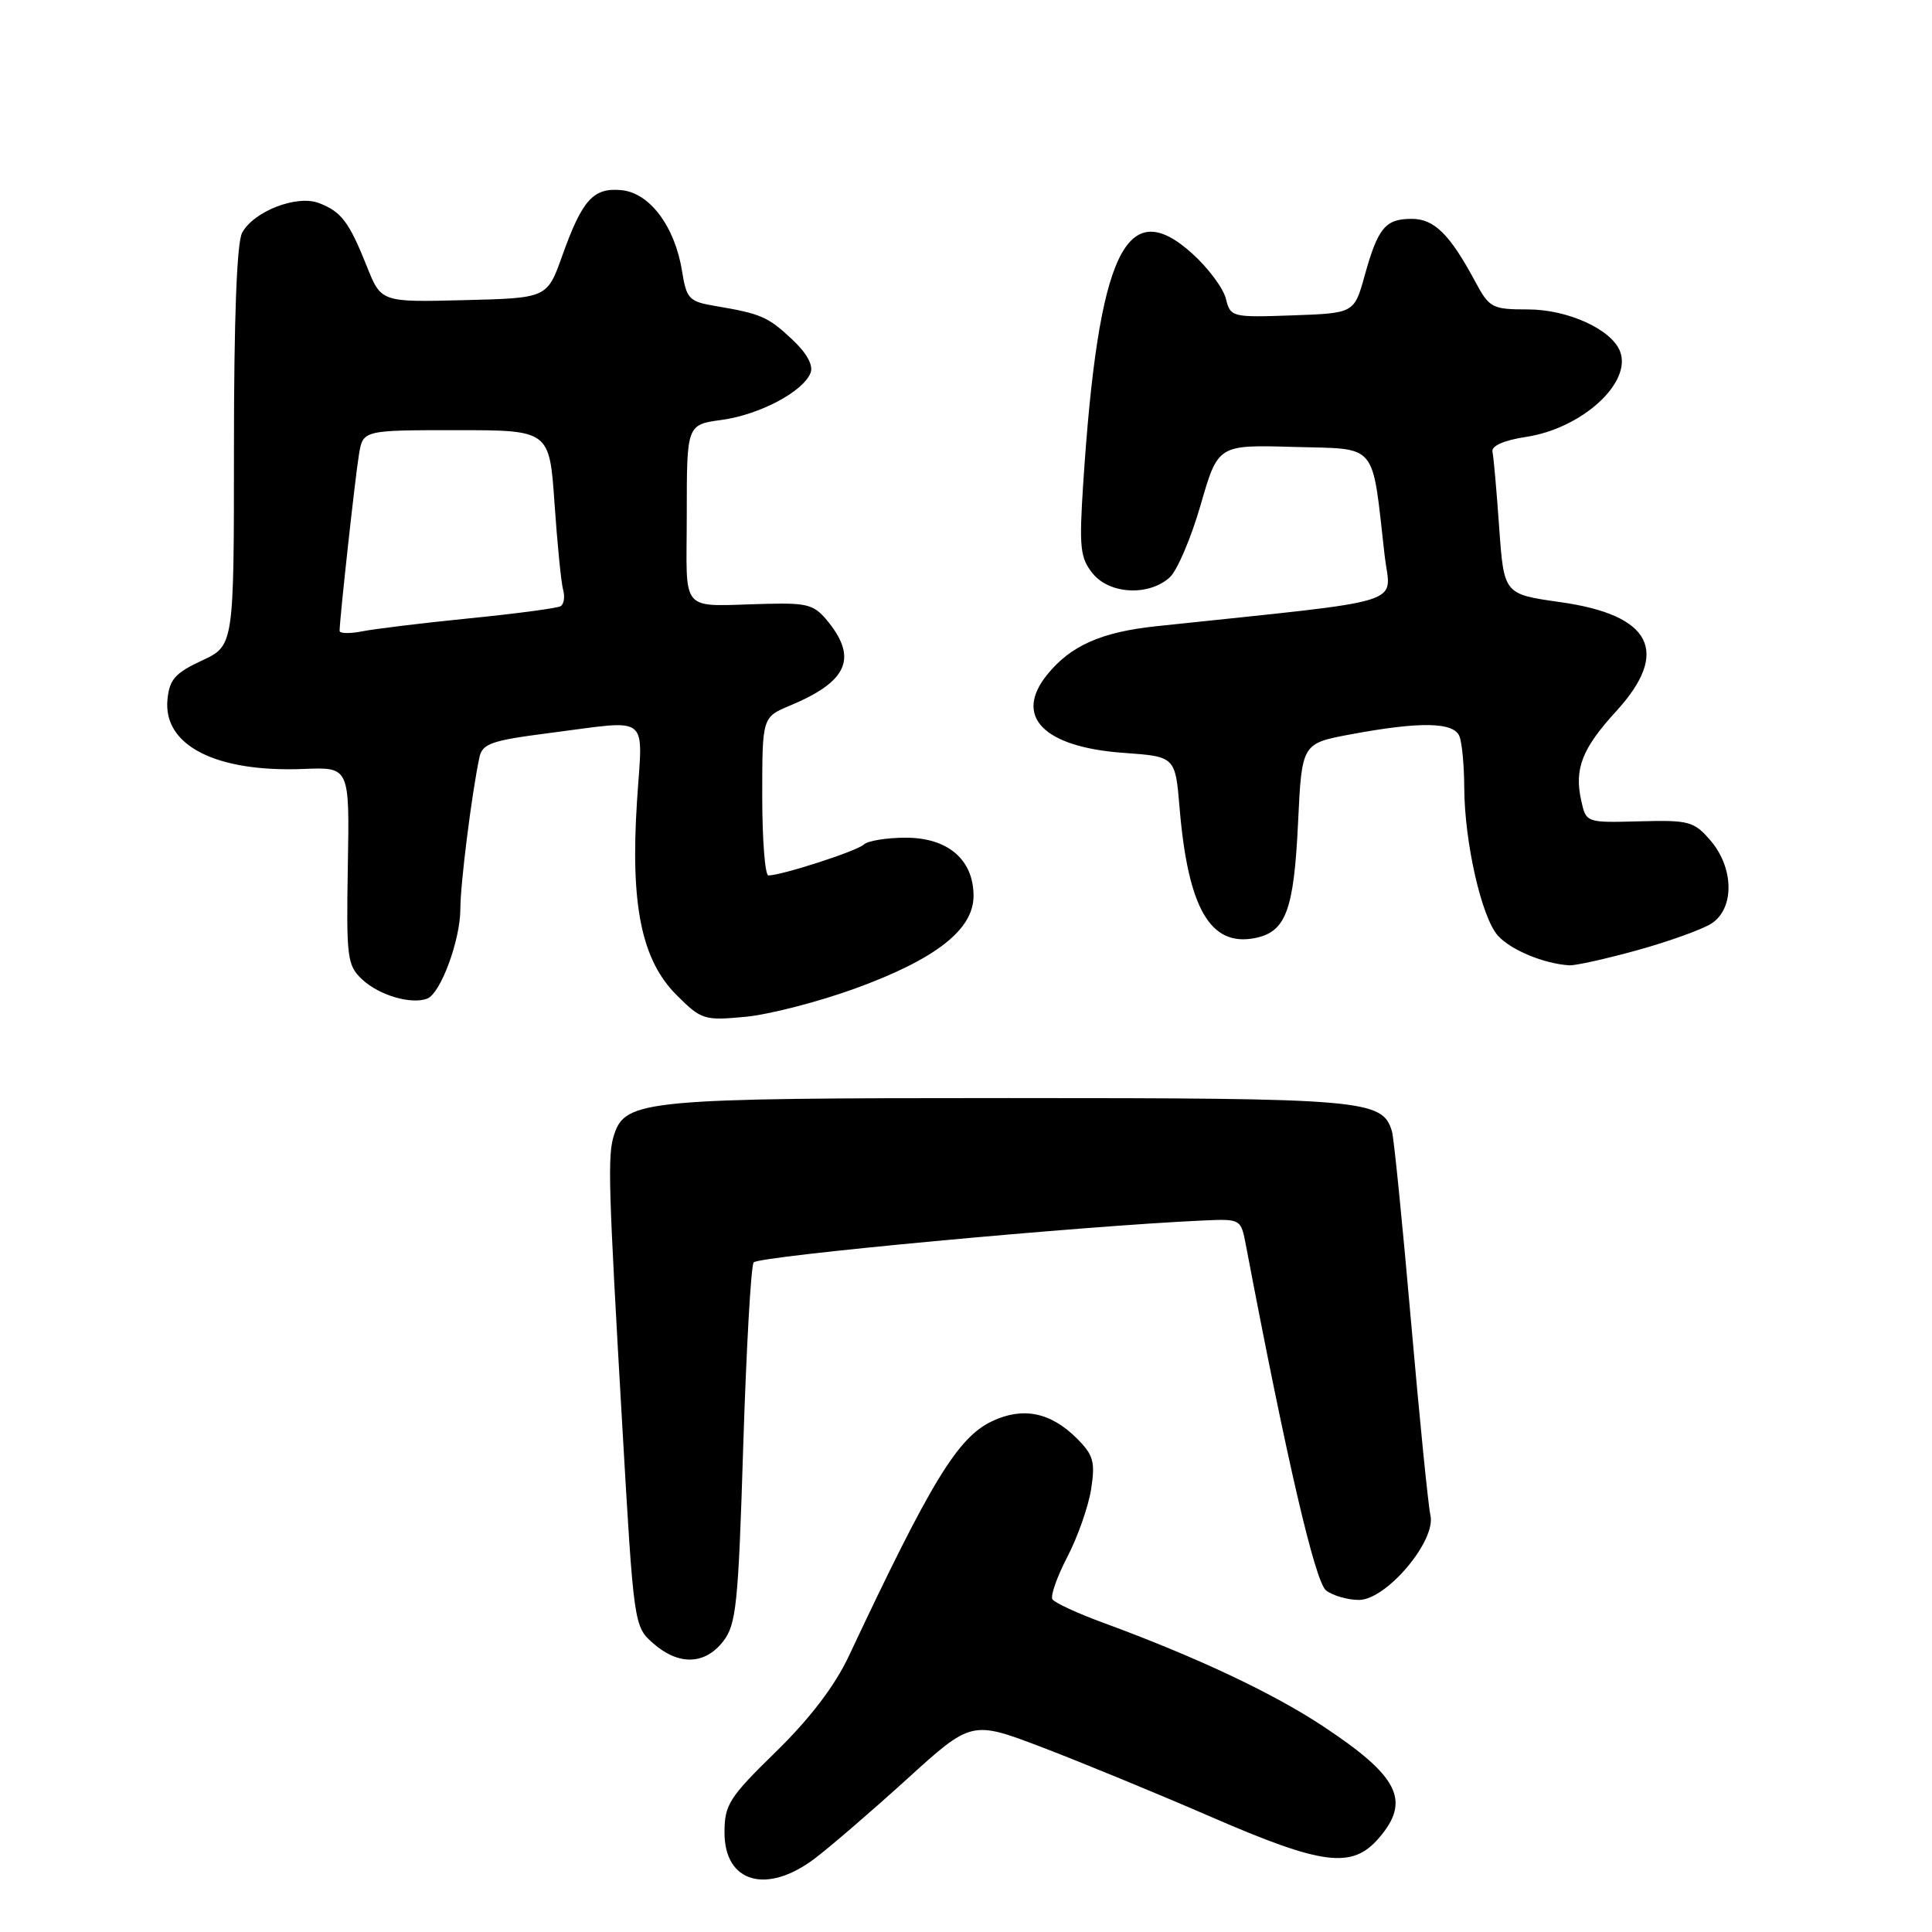 <?xml version="1.0" encoding="UTF-8" standalone="no"?>
<!DOCTYPE svg PUBLIC "-//W3C//DTD SVG 1.1//EN" "http://www.w3.org/Graphics/SVG/1.1/DTD/svg11.dtd" >
<svg xmlns="http://www.w3.org/2000/svg" xmlns:xlink="http://www.w3.org/1999/xlink" version="1.1" viewBox="0 0 256 256">
 <g >
 <path fill="currentColor"
d=" M 107.91 246.30 C 109.88 244.82 115.38 240.09 120.12 235.79 C 128.73 227.96 128.73 227.96 138.12 231.54 C 143.28 233.51 153.34 237.65 160.48 240.75 C 175.29 247.18 179.17 247.67 182.72 243.54 C 186.98 238.59 185.35 235.36 175.24 228.69 C 168.59 224.30 158.47 219.54 146.23 215.04 C 142.78 213.78 139.73 212.37 139.45 211.91 C 139.17 211.46 140.06 208.93 141.43 206.29 C 142.80 203.66 144.22 199.62 144.58 197.32 C 145.14 193.70 144.89 192.80 142.70 190.61 C 139.21 187.12 135.53 186.38 131.43 188.33 C 126.89 190.50 123.38 196.25 112.46 219.47 C 110.60 223.41 107.32 227.71 102.82 232.11 C 96.60 238.18 96.00 239.13 96.00 242.83 C 96.00 249.45 101.56 251.07 107.91 246.30 Z  M 95.80 217.52 C 97.56 215.29 97.83 212.67 98.48 191.66 C 98.89 178.79 99.50 167.83 99.86 167.28 C 100.40 166.45 143.50 162.43 159.47 161.72 C 164.40 161.50 164.43 161.52 165.09 165.00 C 170.48 193.36 174.26 209.66 175.72 210.75 C 176.63 211.44 178.59 212.00 180.07 212.00 C 183.69 212.00 190.31 204.17 189.54 200.79 C 189.25 199.53 188.09 187.93 186.96 175.00 C 185.83 162.07 184.70 150.78 184.44 149.91 C 183.19 145.70 180.87 145.50 133.60 145.50 C 85.48 145.50 82.87 145.74 81.37 150.36 C 80.49 153.09 80.60 156.78 82.46 189.00 C 83.98 215.33 84.00 215.51 86.55 217.75 C 89.91 220.70 93.37 220.61 95.80 217.52 Z  M 113.37 130.96 C 124.01 127.08 129.00 123.17 129.00 118.71 C 129.00 113.92 125.61 111.00 120.03 111.00 C 117.48 111.00 114.97 111.41 114.45 111.91 C 113.55 112.77 103.57 116.00 101.82 116.00 C 101.37 116.00 101.00 111.28 101.00 105.51 C 101.00 95.03 101.00 95.03 104.71 93.48 C 112.18 90.36 113.61 87.32 109.88 82.57 C 107.95 80.13 107.18 79.88 101.63 80.01 C 89.78 80.29 91.00 81.65 91.00 68.14 C 91.00 56.27 91.00 56.27 95.63 55.64 C 100.67 54.95 106.45 51.88 107.41 49.39 C 107.79 48.39 106.88 46.76 104.95 44.96 C 101.75 41.96 100.84 41.57 94.75 40.54 C 91.30 39.96 90.96 39.60 90.37 35.90 C 89.43 30.03 86.10 25.57 82.38 25.20 C 78.62 24.83 77.16 26.44 74.50 33.89 C 72.50 39.50 72.50 39.50 61.50 39.77 C 50.50 40.05 50.50 40.05 48.60 35.27 C 46.25 29.39 45.22 28.03 42.24 26.90 C 39.31 25.79 33.61 28.00 32.08 30.85 C 31.38 32.15 31.00 42.25 31.00 59.21 C 31.00 85.55 31.00 85.55 26.75 87.53 C 23.21 89.17 22.45 90.03 22.19 92.69 C 21.60 98.79 28.62 102.36 40.27 101.89 C 46.32 101.64 46.32 101.64 46.09 114.72 C 45.88 126.96 46.00 127.92 48.01 129.80 C 50.26 131.89 54.49 133.13 56.61 132.32 C 58.39 131.64 61.00 124.56 61.00 120.42 C 61.00 117.12 62.50 105.19 63.52 100.38 C 63.91 98.53 65.08 98.12 72.80 97.13 C 86.40 95.39 85.16 94.42 84.40 106.25 C 83.52 119.95 85.01 127.21 89.65 131.85 C 92.93 135.13 93.31 135.25 98.79 134.73 C 101.93 134.43 108.49 132.74 113.37 130.96 Z  M 216.94 125.91 C 221.10 124.76 225.51 123.17 226.75 122.39 C 229.84 120.42 229.79 115.03 226.65 111.37 C 224.46 108.83 223.80 108.65 217.23 108.83 C 210.16 109.02 210.16 109.02 209.51 106.03 C 208.59 101.86 209.65 99.16 214.13 94.27 C 221.37 86.36 218.87 81.48 206.71 79.78 C 199.28 78.73 199.28 78.73 198.65 69.91 C 198.31 65.05 197.91 60.53 197.76 59.85 C 197.60 59.08 199.28 58.34 202.22 57.89 C 209.61 56.77 216.26 50.72 214.67 46.57 C 213.55 43.65 207.76 41.01 202.48 41.00 C 197.72 41.00 197.35 40.81 195.48 37.32 C 192.09 31.02 190.05 29.00 187.05 29.00 C 183.57 29.00 182.59 30.18 180.83 36.50 C 179.44 41.50 179.44 41.50 171.25 41.79 C 163.23 42.07 163.04 42.03 162.43 39.56 C 162.08 38.18 160.08 35.49 157.98 33.60 C 149.21 25.68 145.54 33.42 143.53 64.08 C 142.98 72.54 143.12 73.93 144.79 75.99 C 147.02 78.75 152.23 79.01 154.99 76.51 C 155.98 75.62 157.82 71.30 159.09 66.91 C 161.39 58.93 161.39 58.93 171.42 59.22 C 182.71 59.54 181.74 58.39 183.47 73.60 C 184.24 80.35 187.44 79.35 153.28 82.97 C 145.96 83.74 141.89 85.53 138.77 89.38 C 134.27 94.92 138.25 99.00 148.90 99.76 C 155.73 100.25 155.73 100.25 156.30 107.04 C 157.42 120.36 160.37 125.47 166.28 124.30 C 170.38 123.49 171.45 120.65 172.00 109.00 C 172.50 98.51 172.50 98.51 179.00 97.30 C 188.24 95.58 192.66 95.67 193.39 97.58 C 193.73 98.45 194.01 101.49 194.02 104.33 C 194.05 111.62 196.32 121.59 198.49 123.99 C 200.21 125.89 204.58 127.70 207.94 127.91 C 208.73 127.96 212.78 127.06 216.94 125.91 Z  M 45.00 83.59 C 45.00 82.07 47.06 63.25 47.56 60.25 C 48.09 57.00 48.09 57.00 60.45 57.00 C 72.81 57.00 72.81 57.00 73.48 66.75 C 73.85 72.11 74.36 77.25 74.62 78.17 C 74.87 79.08 74.73 80.05 74.29 80.32 C 73.86 80.59 68.42 81.31 62.22 81.93 C 56.02 82.55 49.61 83.33 47.97 83.66 C 46.34 83.98 45.00 83.95 45.00 83.59 Z "/>
</g>
</svg>